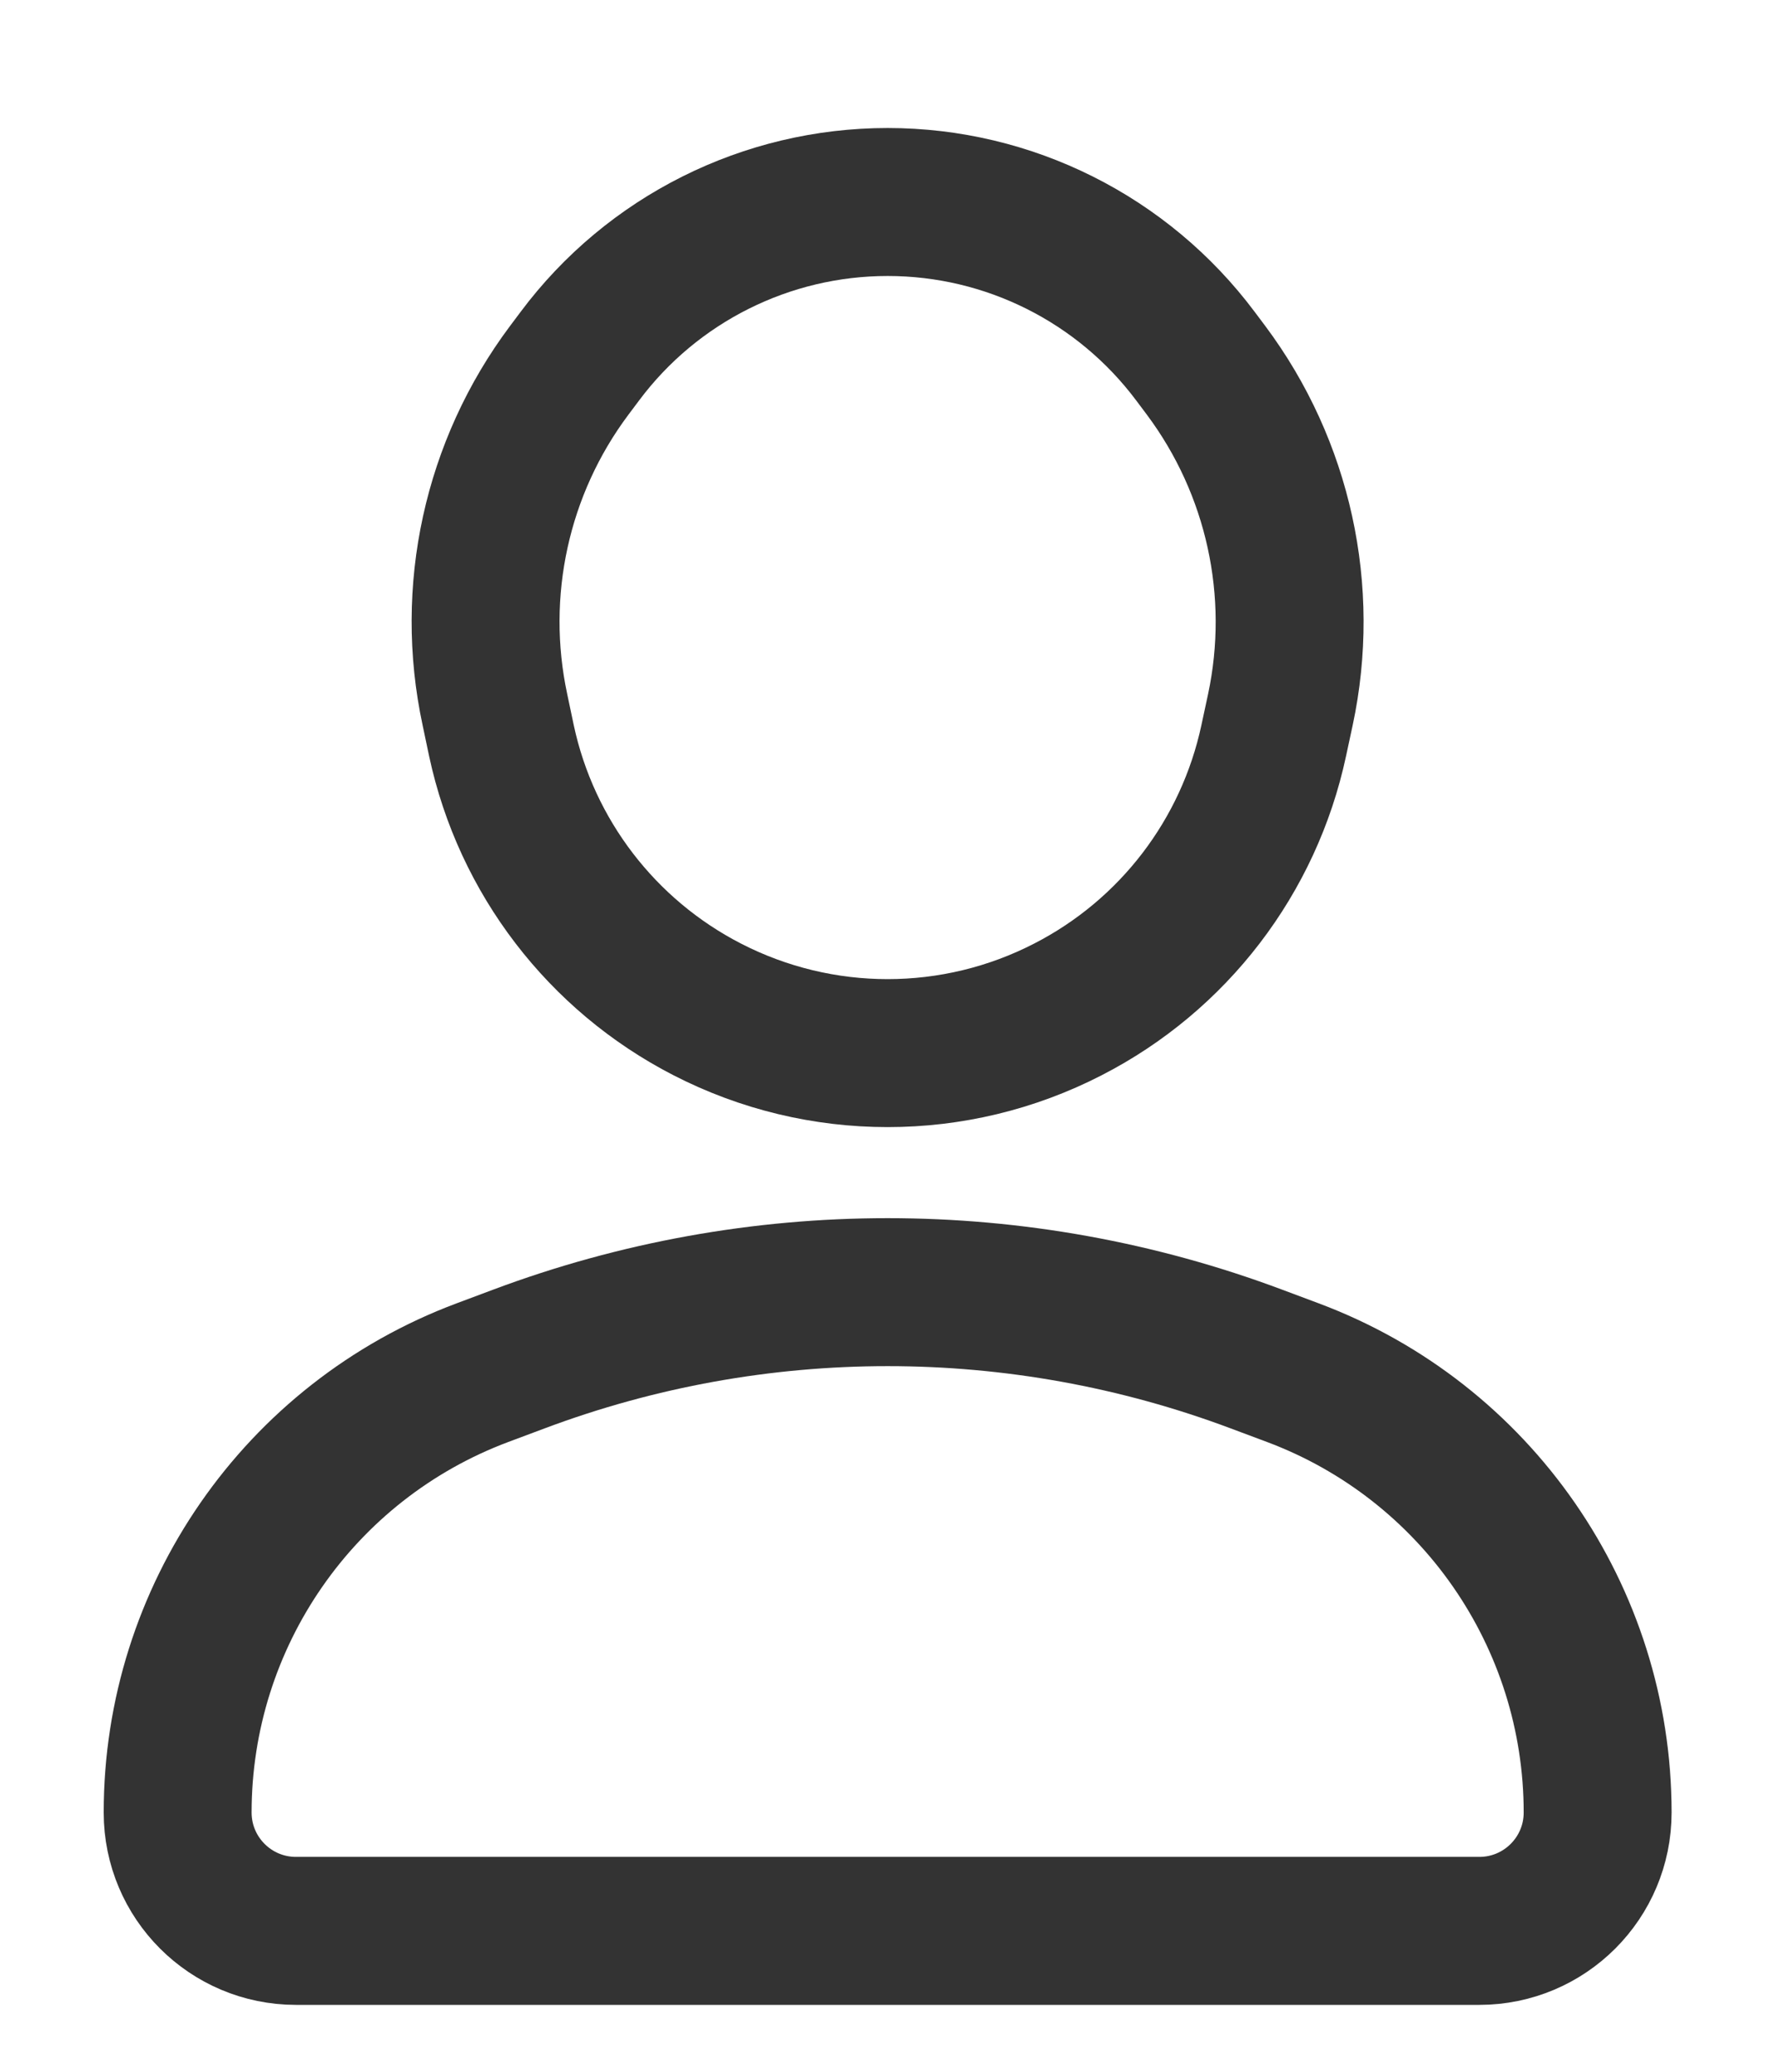 <svg width="12" height="14" viewBox="0 0 12 14" fill="none" xmlns="http://www.w3.org/2000/svg">
<path d="M2.001 13.048H10.001C10.443 13.048 10.801 12.69 10.801 12.248C10.801 10.925 9.98 9.74 8.741 9.276L8.495 9.184C6.887 8.581 5.115 8.581 3.507 9.184L3.261 9.276C2.022 9.74 1.201 10.925 1.201 12.248C1.201 12.69 1.559 13.048 2.001 13.048Z" stroke="#333333" stroke-linecap="round" stroke-linejoin="round"/>
<path d="M7.22 6.821C6.455 7.215 5.547 7.215 4.781 6.821C4.069 6.455 3.558 5.789 3.39 5.005L3.346 4.796C3.174 3.995 3.357 3.159 3.848 2.503L3.92 2.407C4.41 1.751 5.182 1.365 6.001 1.365C6.82 1.365 7.591 1.751 8.082 2.407L8.154 2.503C8.644 3.159 8.827 3.995 8.656 4.796L8.611 5.005C8.443 5.789 7.933 6.455 7.22 6.821Z" stroke="#333333" stroke-linecap="round" stroke-linejoin="round"/>
</svg>
